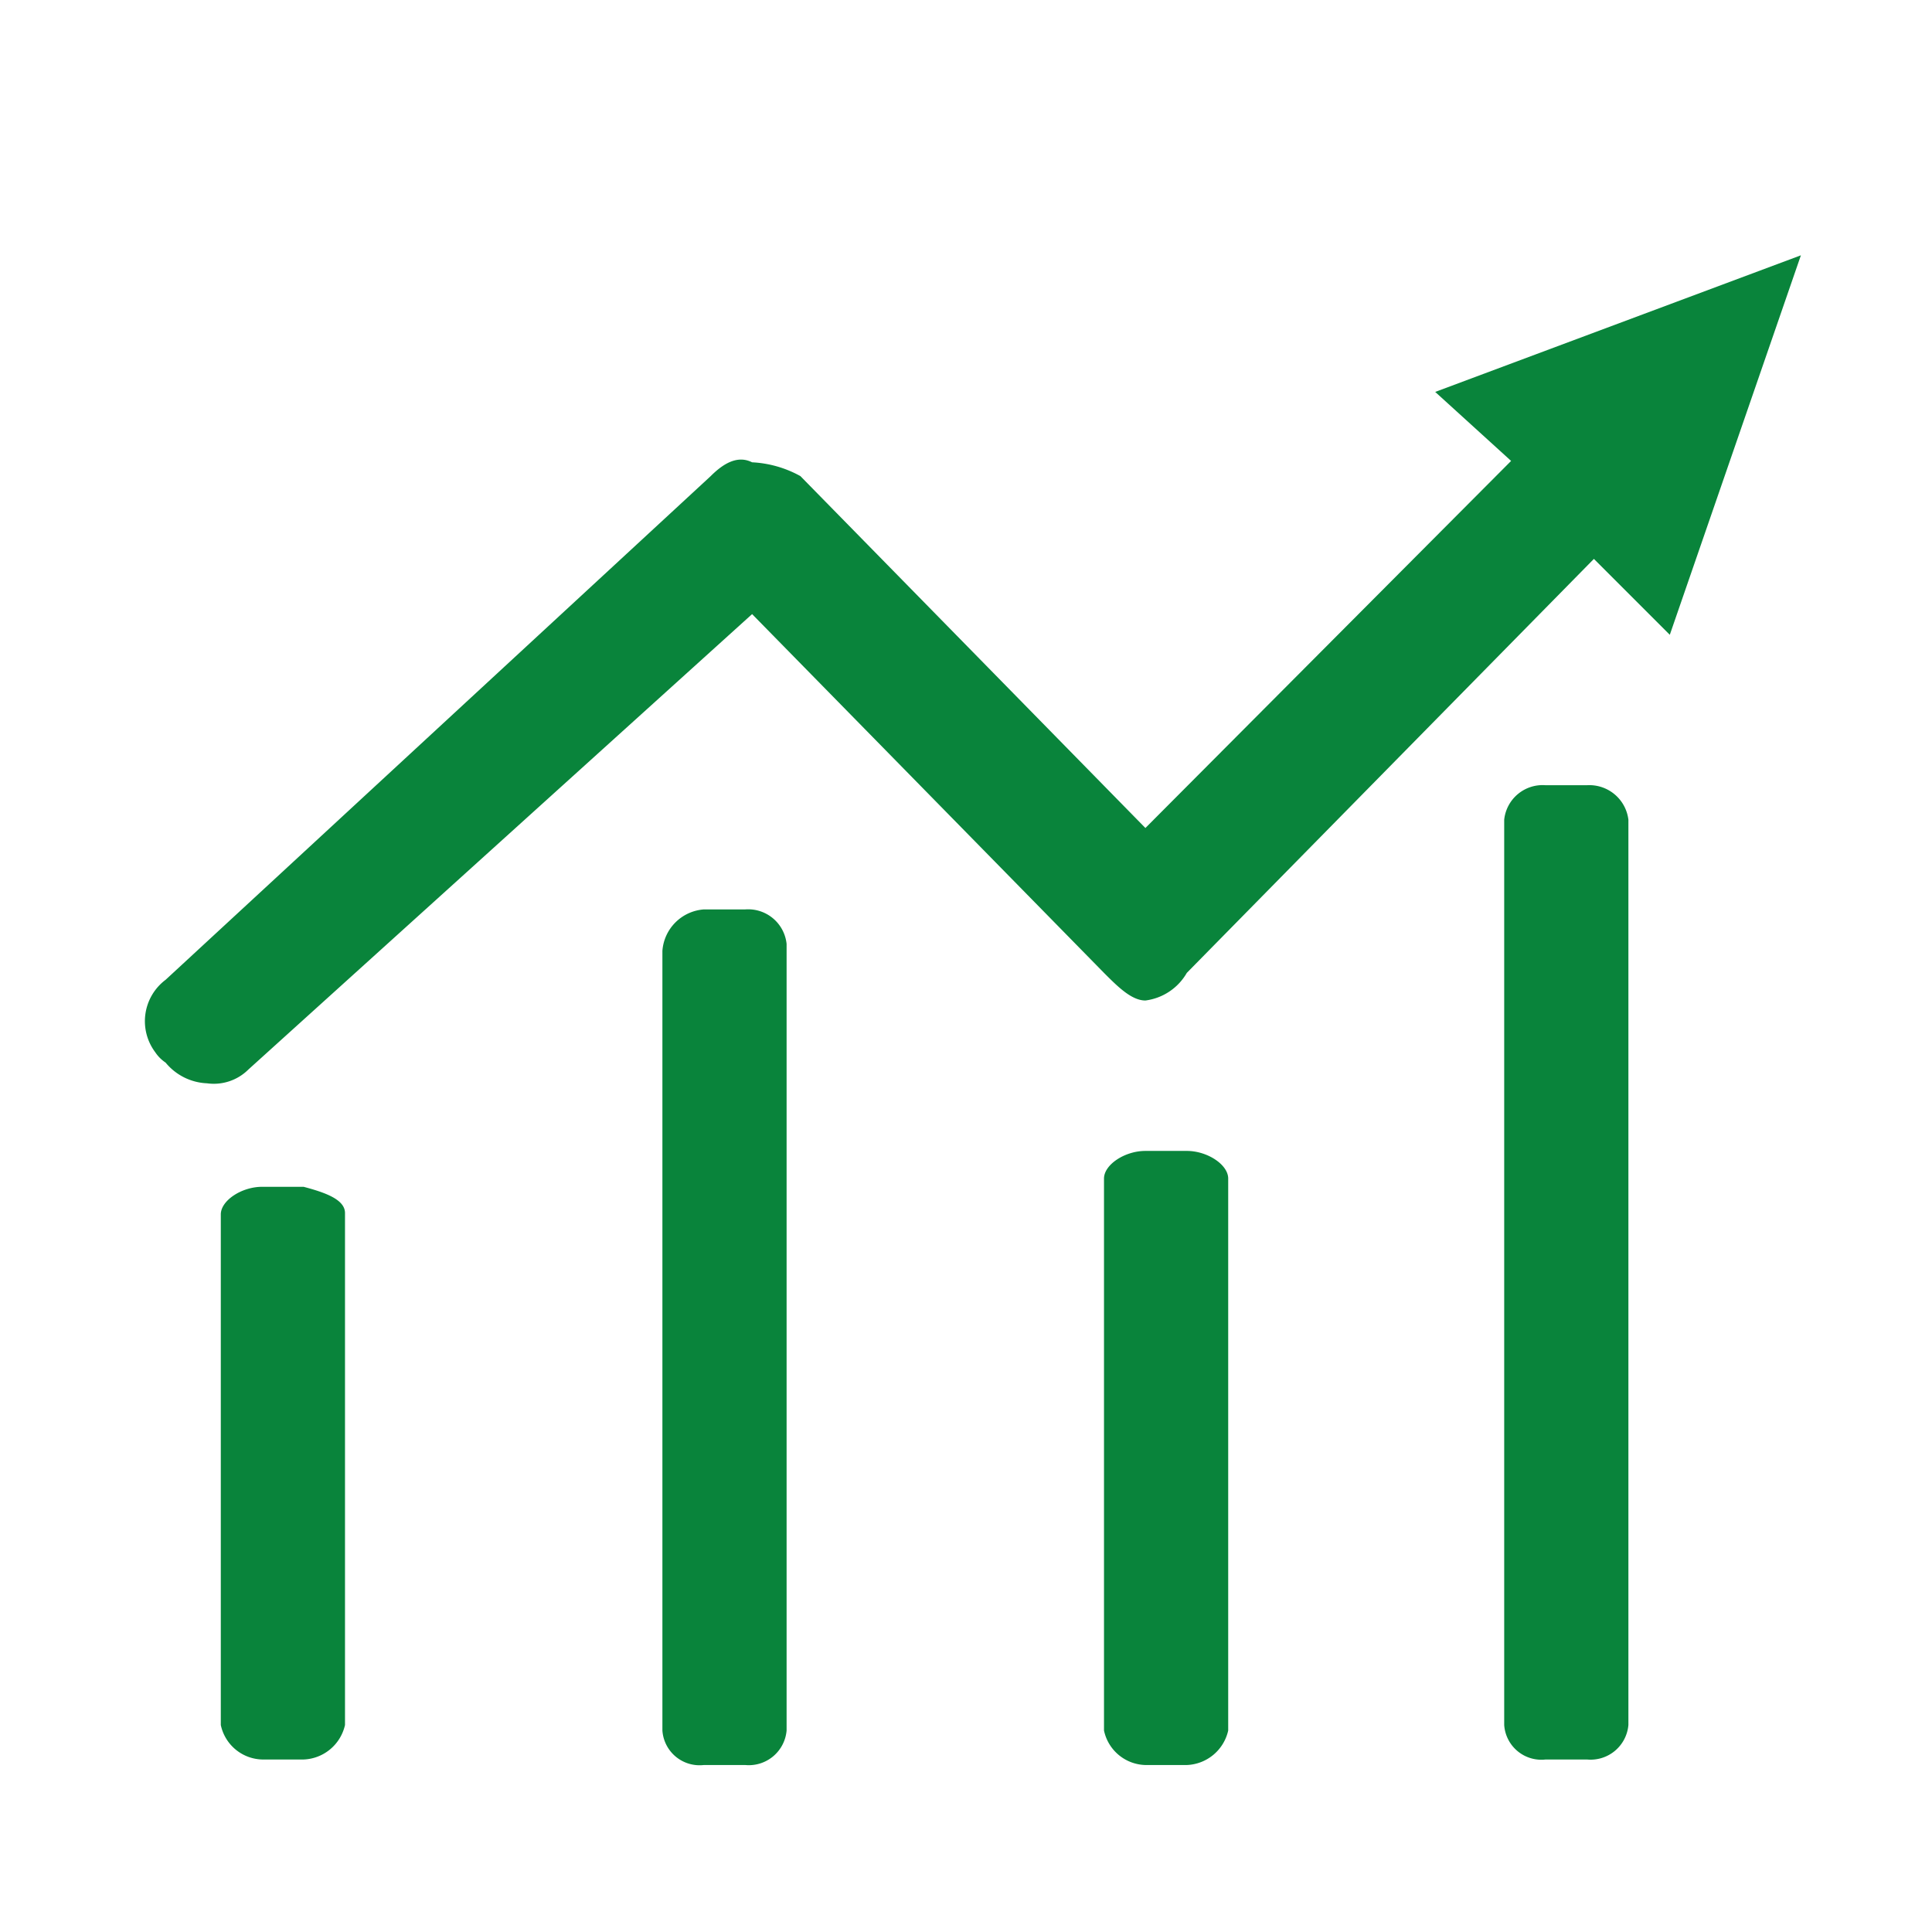 <svg xmlns="http://www.w3.org/2000/svg" viewBox="0 0 28 28"><title>VentasOC</title><g id="Capa_2" data-name="Capa 2"><g id="Capa_3" data-name="Capa 3"><rect width="28" height="28" fill="none"/><g id="Grupo_6099" data-name="Grupo 6099"><path id="Trazado_2780" data-name="Trazado 2780" d="M5,17.58V25a.64.64,0,0,1-.6.5H3.8a.63.63,0,0,1-.6-.5v-7.4c0-.2.3-.4.6-.4h.6C4.7,17.28,5,17.38,5,17.58Zm5.8-4.4h-.6a.65.65,0,0,0-.6.6v11.3a.54.54,0,0,0,.6.5h.6a.55.55,0,0,0,.6-.5V13.68A.56.56,0,0,0,10.8,13.18Zm6.4,3.5h-.6c-.3,0-.6.2-.6.4v8a.63.63,0,0,0,.6.5h.6a.64.64,0,0,0,.6-.5v-8C17.8,16.88,17.5,16.68,17.2,16.68Zm5.8-5.3h-.6a.56.56,0,0,0-.6.5V25a.54.54,0,0,0,.6.5H23a.55.55,0,0,0,.6-.5V11.88A.57.57,0,0,0,23,11.38Zm-2.2-5.7,1.1,1L16.6,12l-5-5.1a1.61,1.61,0,0,0-.7-.2c-.2-.1-.4,0-.6.2l-7.9,7.3a.75.75,0,0,0-.15,1.05.54.54,0,0,0,.15.15.82.82,0,0,0,.6.3.71.71,0,0,0,.6-.2l7.3-6.6,5.1,5.2c.2.2.4.4.6.4h0a.81.81,0,0,0,.6-.4l5.9-6,1.1,1.1,1.9-5.5Z" fill="#09843B"/></g></g></g></svg>